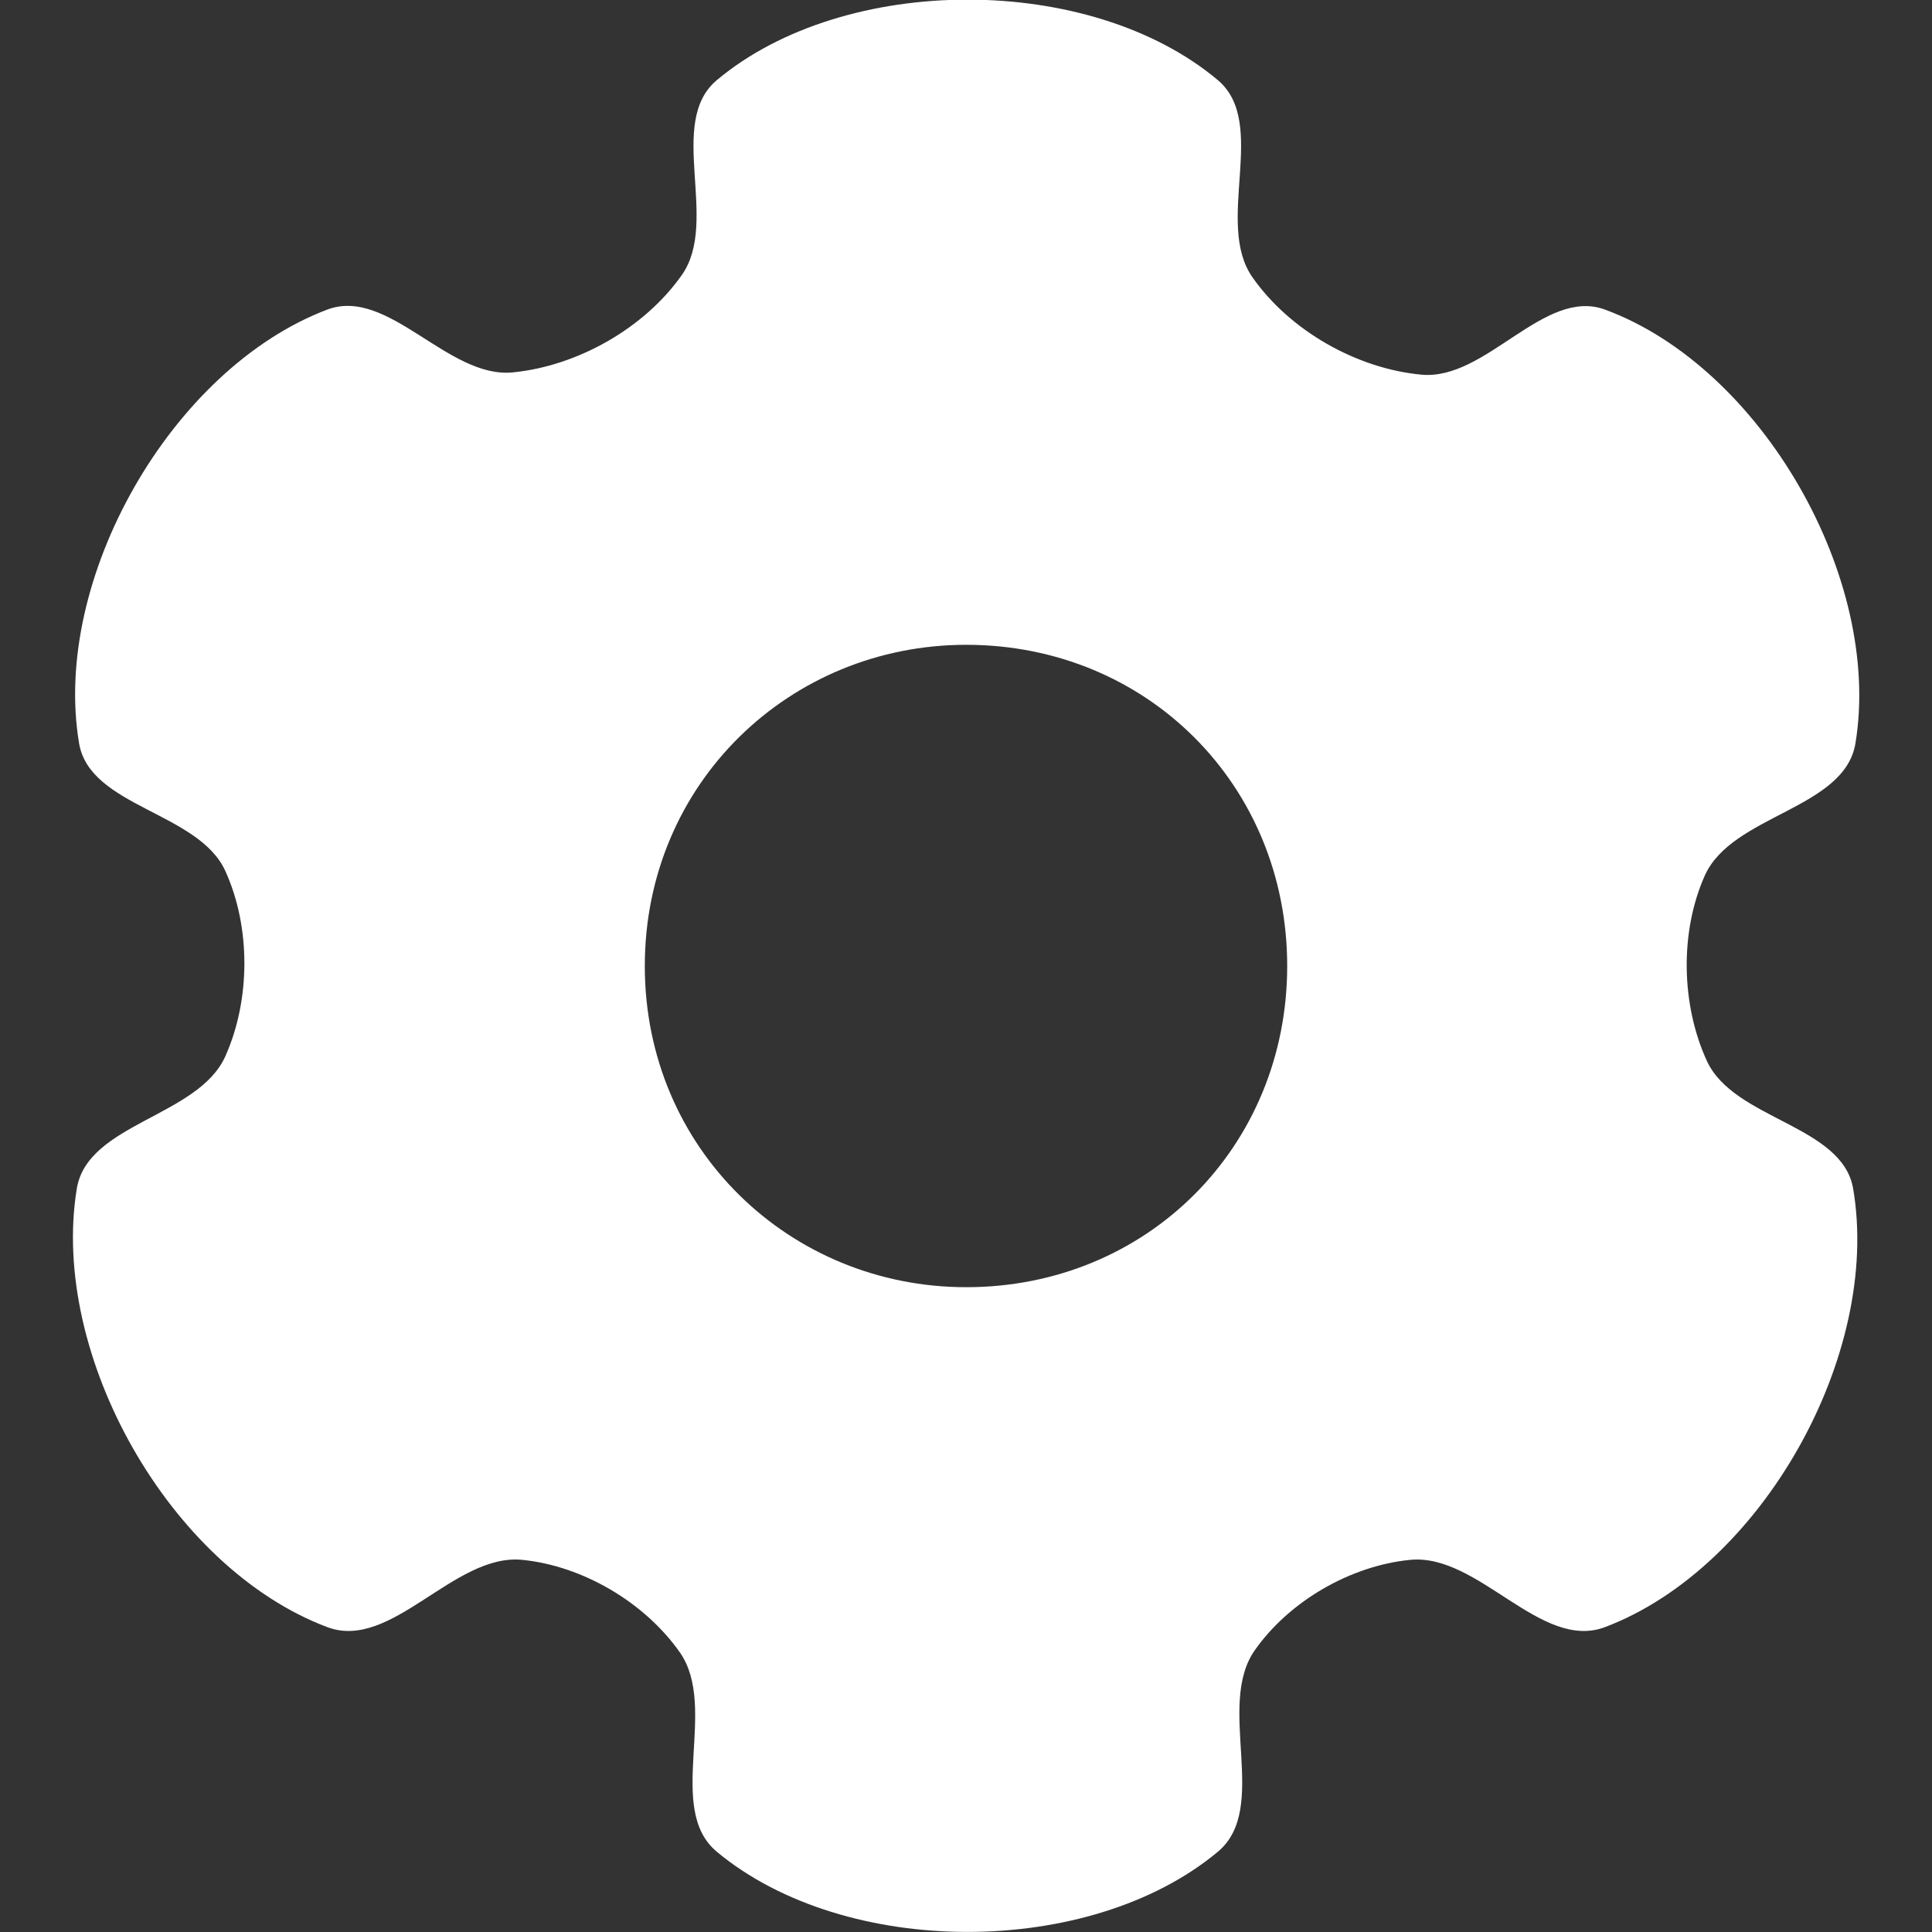 <svg atr="no-convert" fill="#fff" height="16" width="16" xmlns="http://www.w3.org/2000/svg"><rect width="100%" height="100%" fill="#333333" stroke="none"/><path d="m5.936.664c-.419.351.025 1.166-.289 1.613-.31.441-.864.754-1.4.807-.538.053-1.031-.711-1.537-.52-1.29.489-2.284 2.232-2.055 3.592.089.528.989.569 1.211 1.057.212.466.209 1.068 0 1.535-.225.501-1.142.554-1.23 1.096-.225 1.376.77 3.14 2.074 3.631.533.201 1.049-.613 1.615-.557.502.05 1.015.353 1.305.766.322.459-.124 1.294.307 1.652 1.063.884 3.086.885 4.148 0 .435-.362-.019-1.207.307-1.67.285-.406.793-.7 1.287-.748.566-.055 1.081.758 1.613.557 1.301-.492 2.289-2.26 2.055-3.631-.09-.528-.986-.57-1.211-1.057-.214-.465-.226-1.068-.018-1.535.225-.506 1.158-.549 1.248-1.096.225-1.364-.777-3.114-2.074-3.592-.504-.186-.983.587-1.518.539-.537-.049-1.093-.365-1.402-.807-.317-.453.136-1.277-.287-1.633-1.059-.889-3.088-.887-4.148 0zm2.066 4.676c1.497 0 2.658 1.163 2.658 2.66 0 1.497-1.161 2.66-2.658 2.66-1.458 0-2.662-1.144-2.662-2.66-0-1.516 1.204-2.66 2.662-2.66z"/></svg>